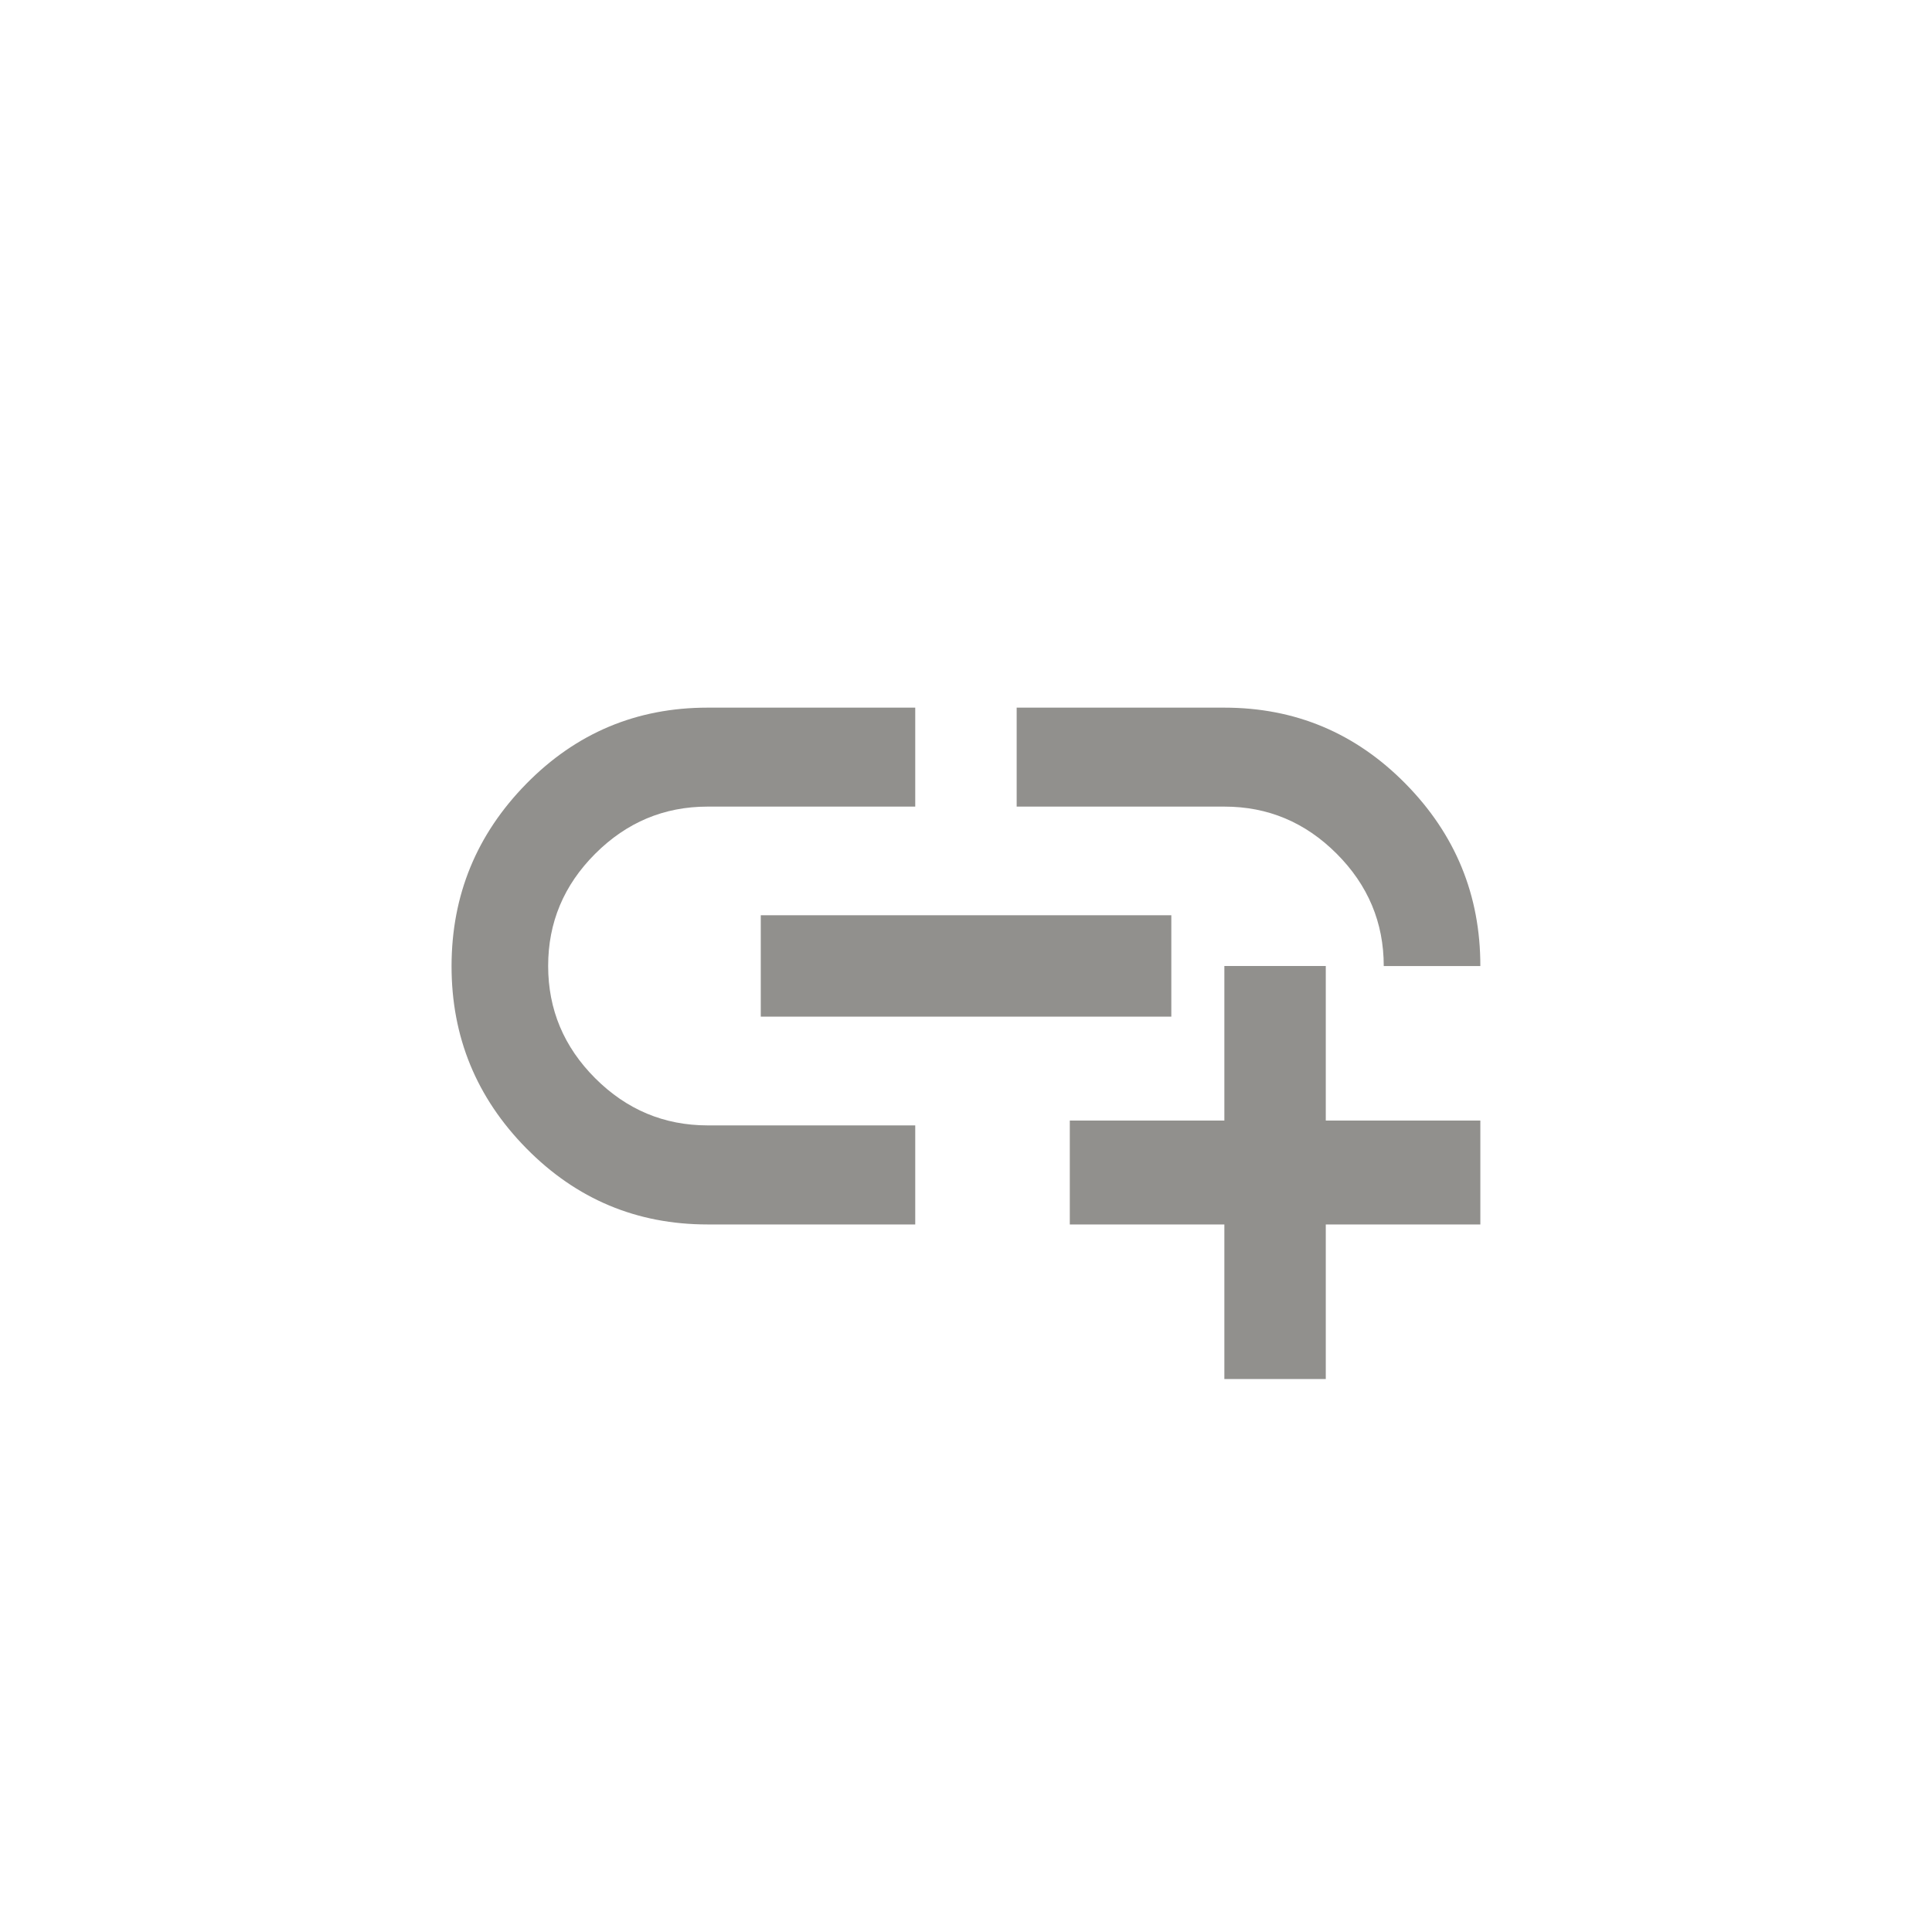 <!-- Generated by IcoMoon.io -->
<svg version="1.1" xmlns="http://www.w3.org/2000/svg" width="40" height="40" viewBox="0 0 40 40">
<title>mt-add_link</title>
<path fill="#91908d" d="M27.449 20v3.2h3.2v2.151h-3.2v3.2h-2.1v-3.2h-3.2v-2.151h3.2v-3.2h2.1zM11.349 20q0 1.351 0.975 2.325t2.325 0.975h4.3v2.051h-4.3q-2.2 0-3.751-1.575t-1.549-3.775 1.549-3.775 3.751-1.575h4.3v2.049h-4.3q-1.349 0-2.325 0.975t-0.975 2.325zM28.649 20q0-1.349-0.975-2.325t-2.325-0.975h-4.3v-2.049h4.3q2.2 0 3.751 1.575t1.549 3.775h-2zM15.751 18.949h8.5v2.1h-8.5v-2.1z"></path>
</svg>
